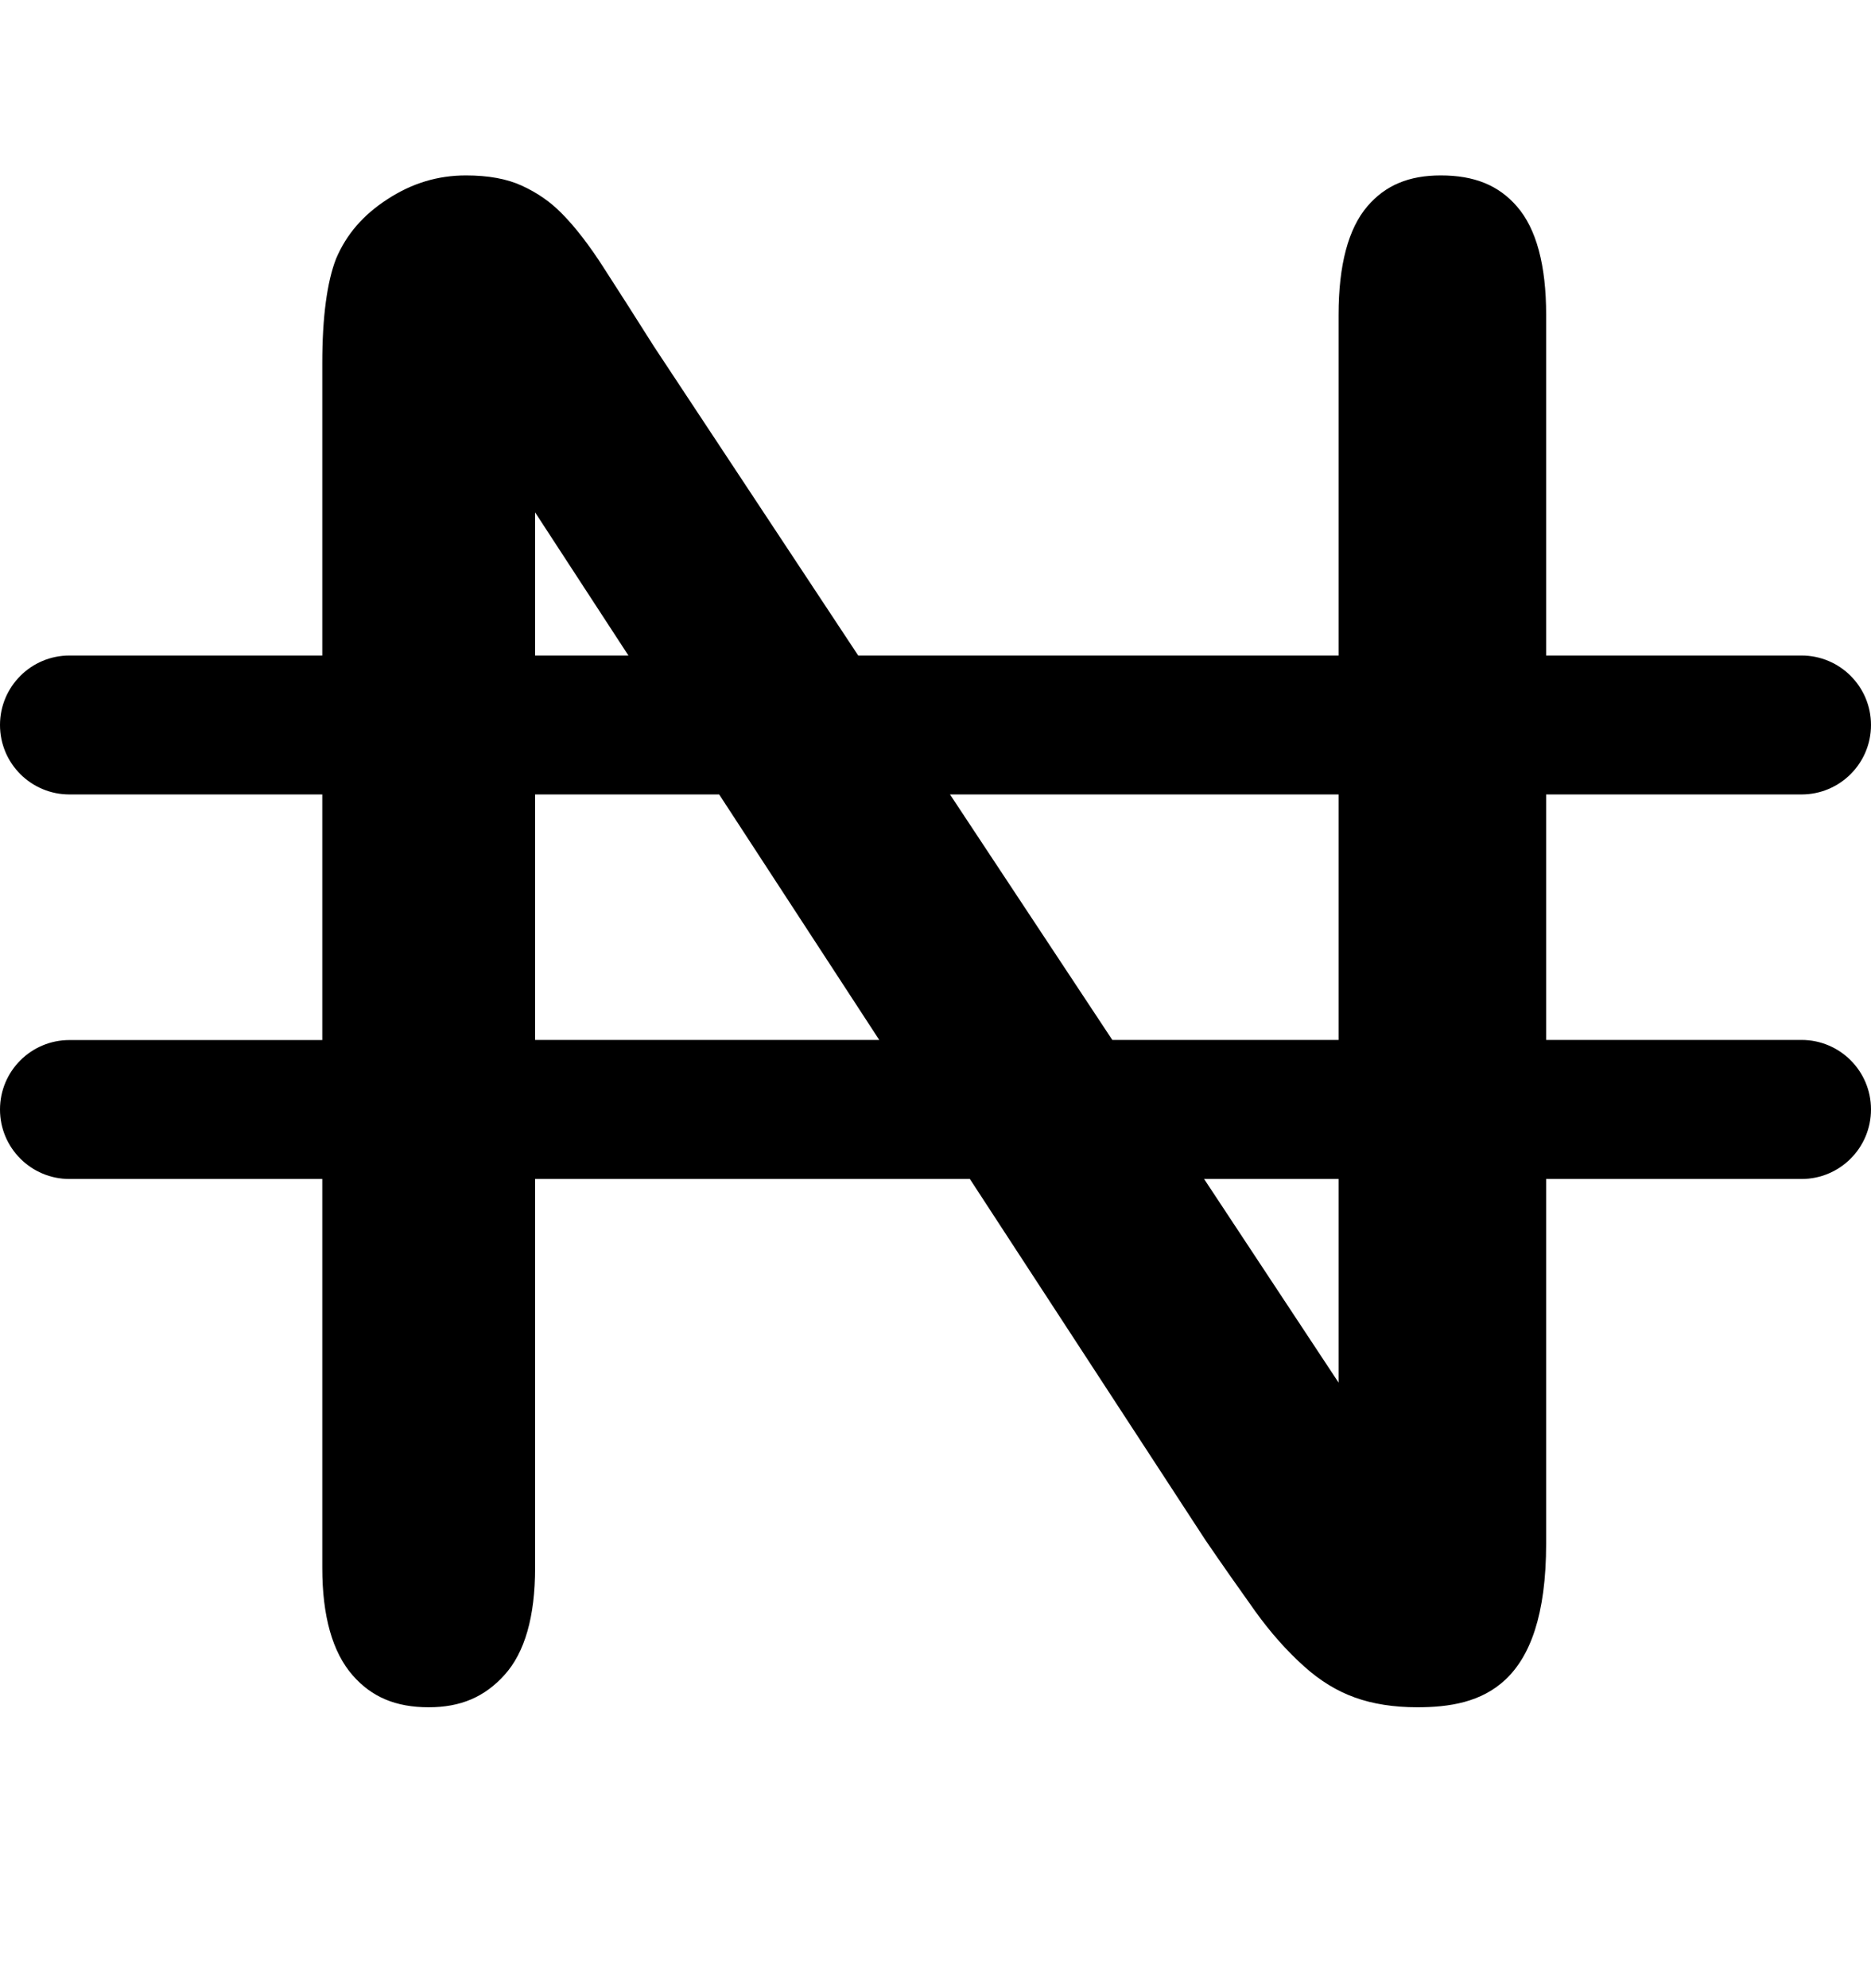 <svg width="16" height="17" viewBox="0 0 16 17" fill="none" xmlns="http://www.w3.org/2000/svg">
<g clip-path="url(#clip0_939_3199)">
<path d="M15.406 8.892H13.222V6.793H15.406C15.734 6.793 16 6.527 16 6.199C16 5.871 15.734 5.605 15.406 5.605H13.222V2.692C13.222 2.267 13.138 1.955 12.972 1.765C12.815 1.584 12.608 1.5 12.321 1.5C12.048 1.5 11.848 1.584 11.694 1.763C11.53 1.954 11.447 2.266 11.447 2.692V5.605H7.339L5.592 2.962C5.443 2.726 5.302 2.505 5.165 2.293C5.043 2.102 4.923 1.946 4.809 1.83C4.709 1.727 4.595 1.648 4.461 1.587C4.335 1.529 4.175 1.5 3.985 1.5C3.744 1.5 3.524 1.566 3.314 1.703C3.106 1.837 2.962 2.004 2.874 2.212C2.797 2.409 2.756 2.712 2.756 3.102V5.605H0.594C0.266 5.605 0 5.871 0 6.199C0 6.528 0.266 6.793 0.594 6.793H2.756V8.893H0.594C0.266 8.893 0 9.158 0 9.487C0 9.815 0.266 10.081 0.594 10.081H2.756V13.406C2.756 13.819 2.843 14.127 3.015 14.324C3.178 14.511 3.385 14.598 3.666 14.598C3.938 14.598 4.143 14.511 4.313 14.323C4.488 14.131 4.576 13.822 4.576 13.406V10.081H8.294L10.306 13.165C10.445 13.369 10.59 13.575 10.734 13.777C10.864 13.958 11.006 14.118 11.155 14.251C11.29 14.372 11.434 14.46 11.585 14.514C11.739 14.57 11.92 14.598 12.12 14.598C12.664 14.598 13.222 14.432 13.222 13.196V10.081H15.406C15.734 10.081 16 9.815 16 9.486C16 9.158 15.734 8.892 15.406 8.892ZM11.447 6.793V8.892H9.512L8.124 6.793H11.447ZM4.576 4.381L5.374 5.605H4.576V4.381ZM4.576 8.892V6.793H6.15L7.519 8.892H4.576ZM11.447 11.822L10.297 10.081H11.447V11.822Z" fill="black"/>
</g>
<defs>
<clipPath id="clip0_939_3199">
<rect width="16" height="16" fill="white" transform="translate(0 0.5)"/>
</clipPath>
</defs>
</svg>
